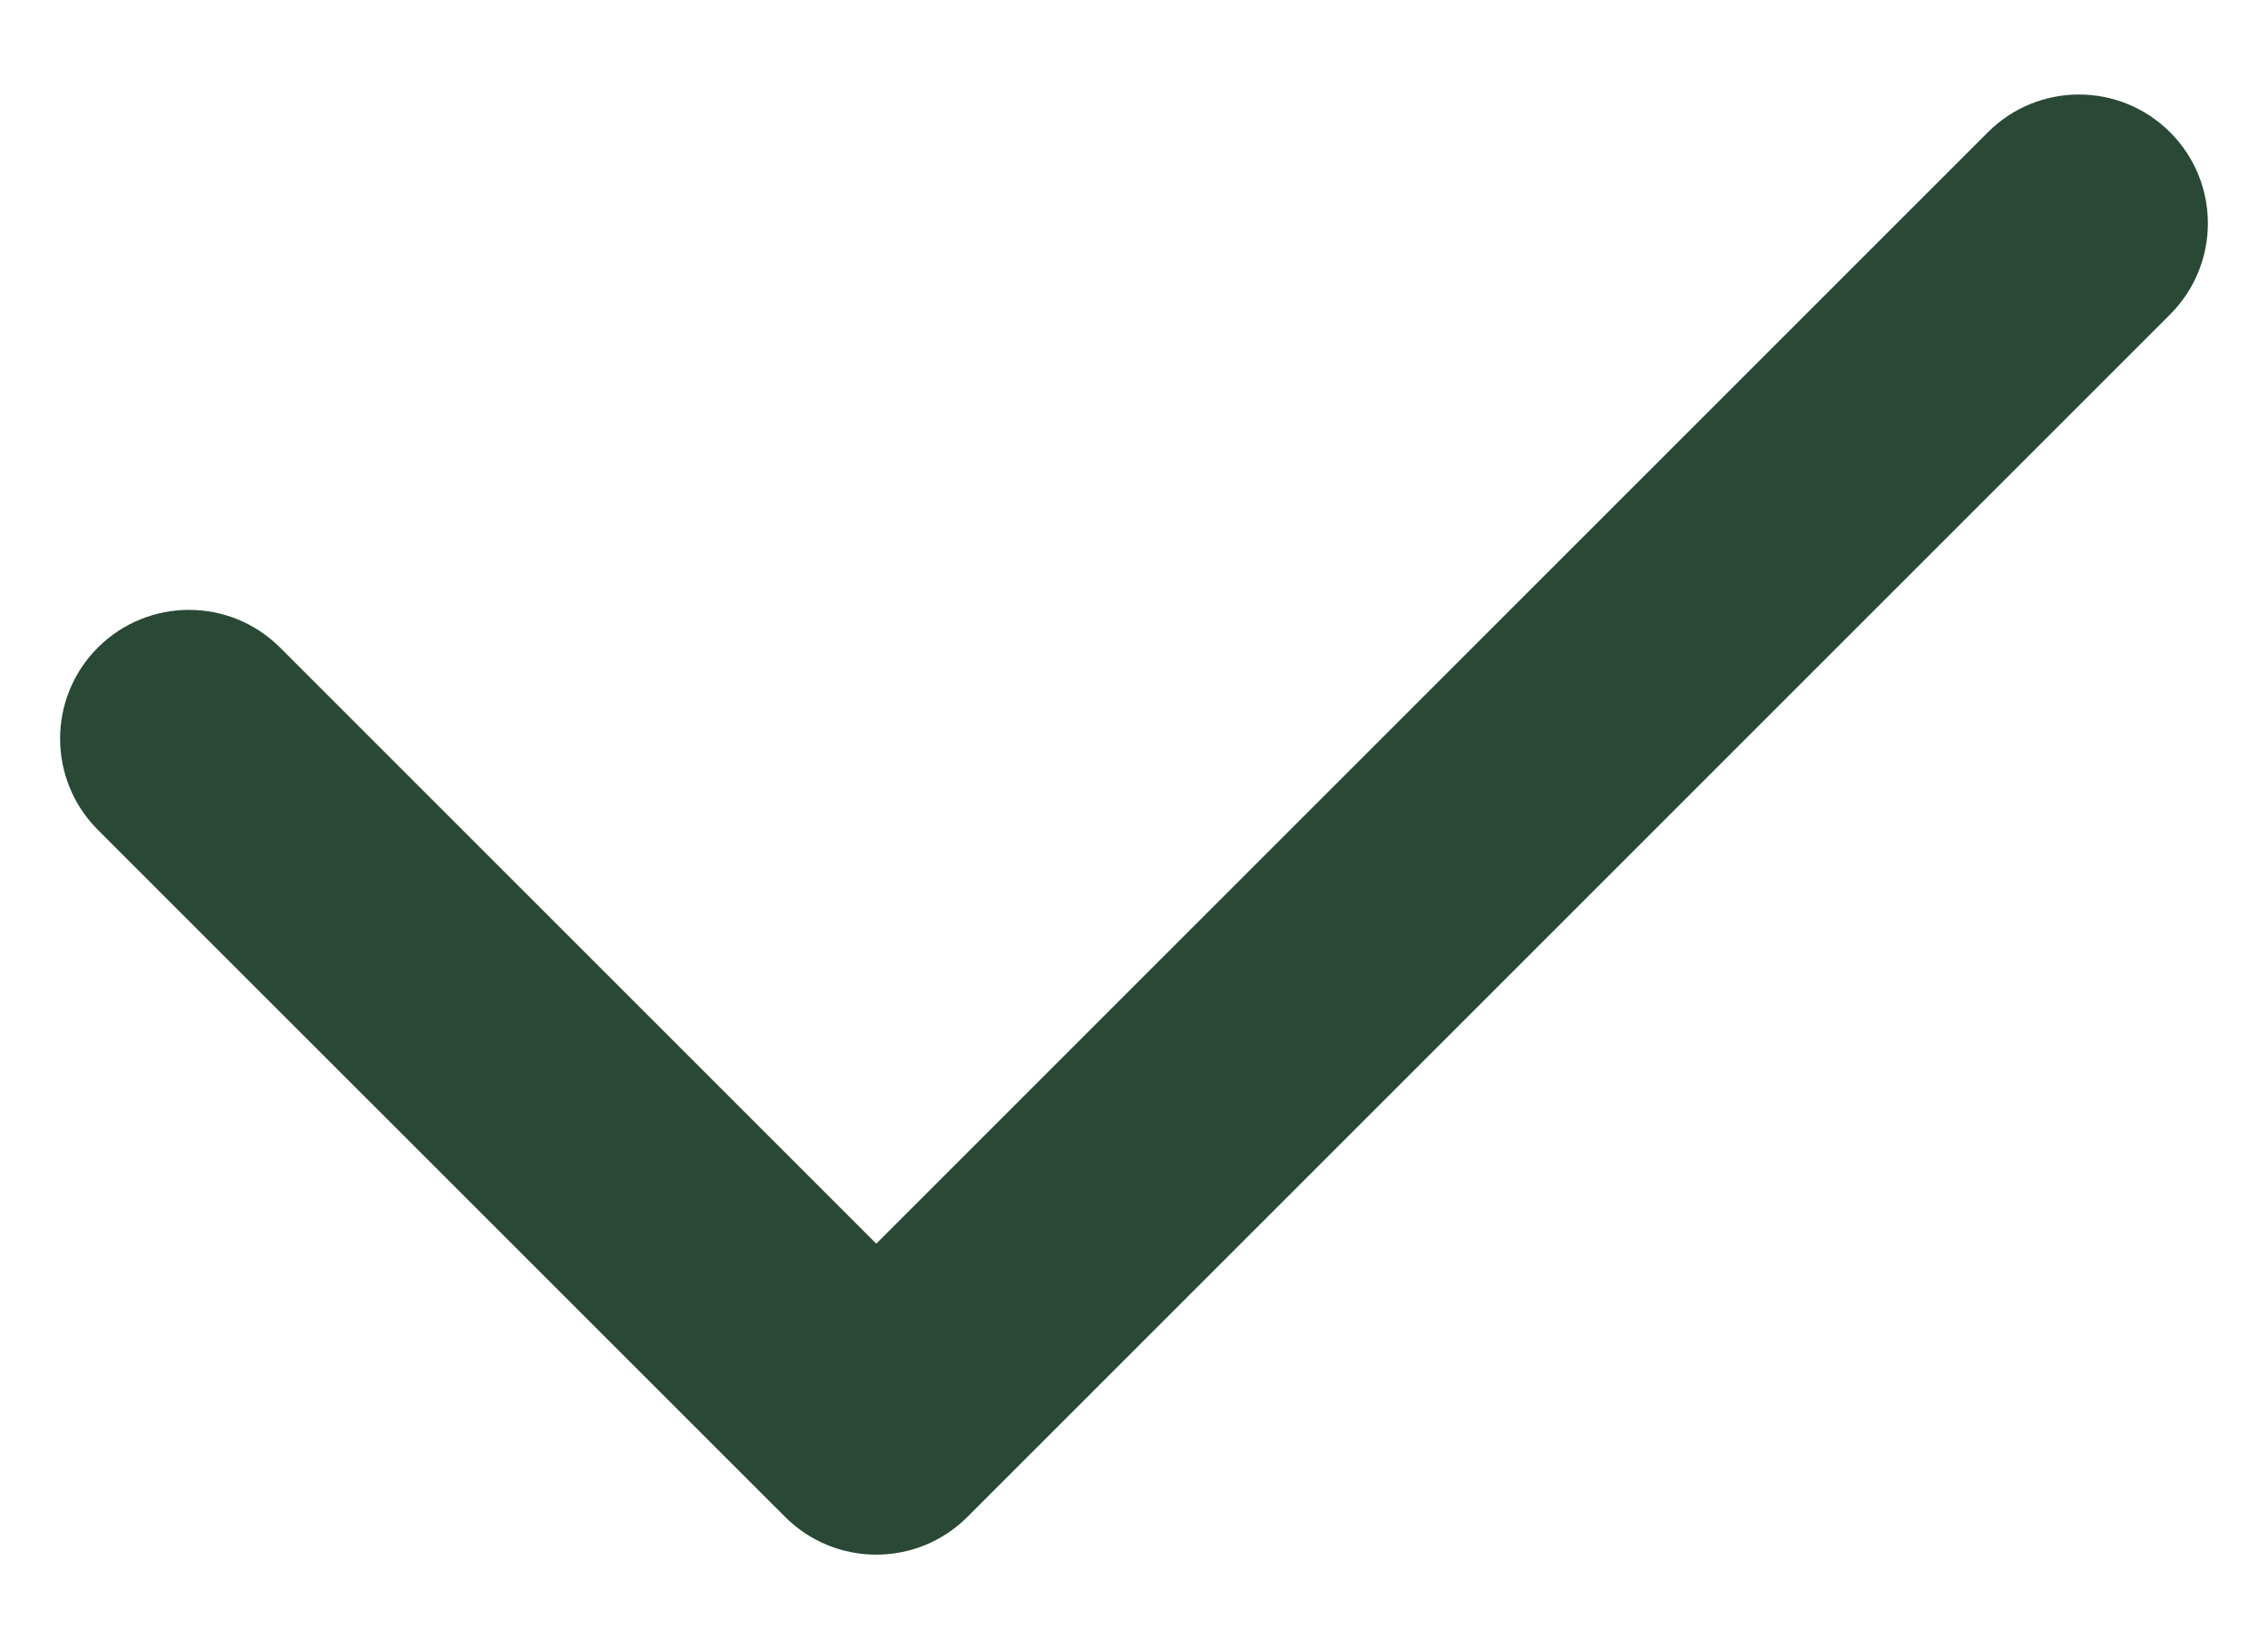 <svg width="22" height="16" viewBox="0 0 22 16" fill="none" xmlns="http://www.w3.org/2000/svg">
<path fill-rule="evenodd" clip-rule="evenodd" d="M21.05 1.283C21.539 1.771 21.539 2.562 21.05 3.051L9.384 14.717C8.896 15.205 8.104 15.205 7.616 14.717L0.949 8.051C0.461 7.562 0.461 6.771 0.949 6.283C1.438 5.795 2.229 5.795 2.717 6.283L8.5 12.066L19.283 1.283C19.771 0.795 20.562 0.795 21.05 1.283Z" fill="#294835"/>
</svg>
